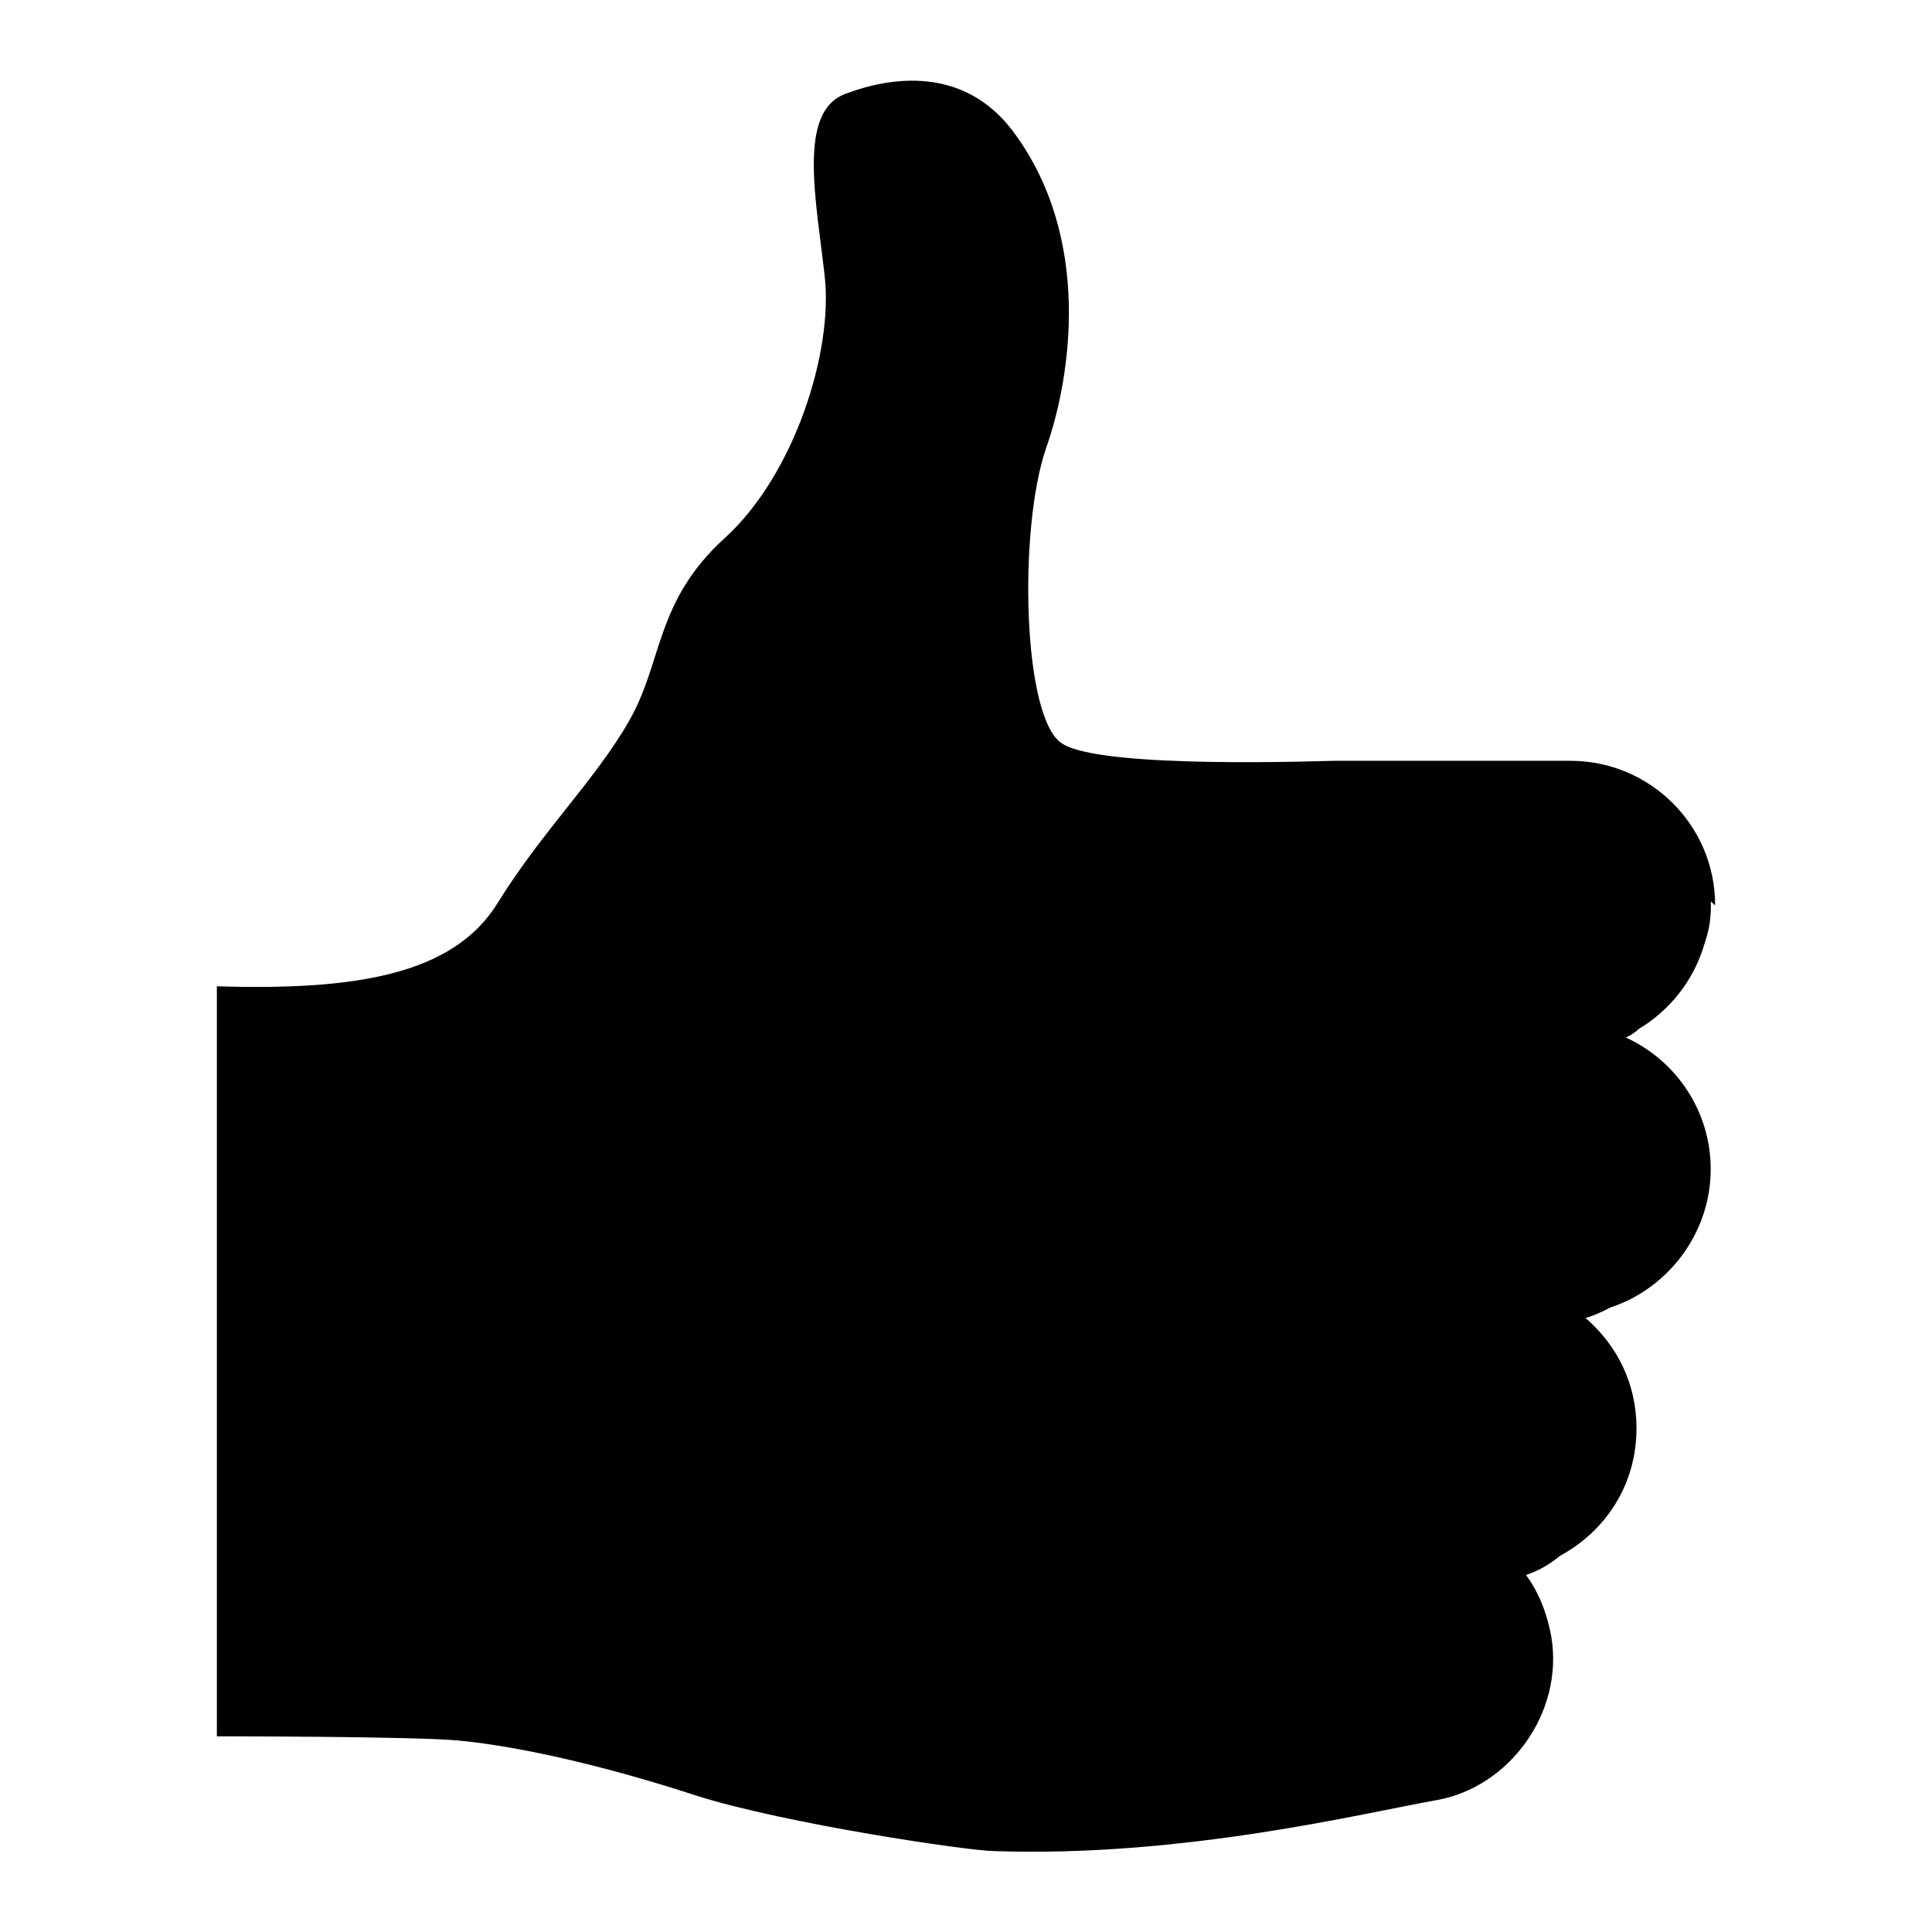 <svg xmlns="http://www.w3.org/2000/svg" width="24" height="24" viewBox="0 0 24 24"><path d="M21.306 11.245c0-1.002-.818-1.794-1.795-1.794h-2.93c-.13 0-2.877.106-3.38-.21-.5-.29-.552-2.666-.208-3.668.317-.898.58-2.64-.423-3.96-.61-.792-1.505-.66-2.06-.45-.61.213-.37 1.32-.265 2.272.105.924-.37 2.455-1.24 3.247s-.766 1.53-1.188 2.27c-.423.74-1.083 1.372-1.638 2.27-.556.898-1.795 1.082-3.485 1.03v9.317s2.455 0 3.01.053c.818.08 1.9.342 2.956.687 1.083.344 3.38.686 3.695.686 2.35.08 4.594-.475 5.49-.633.898-.157 1.584-1.08 1.426-2.03-.053-.292-.157-.555-.315-.767.16-.053.29-.13.423-.238.58-.315.95-.896.95-1.583 0-.554-.237-1.028-.633-1.372.104-.027.21-.08.315-.132.714-.238 1.24-.924 1.24-1.717 0-.71-.42-1.345-1.055-1.635.054-.025.105-.052.16-.105.395-.238.685-.608.817-1.056.053-.158.08-.29.08-.475v-.054l.054.05z"/></svg>
